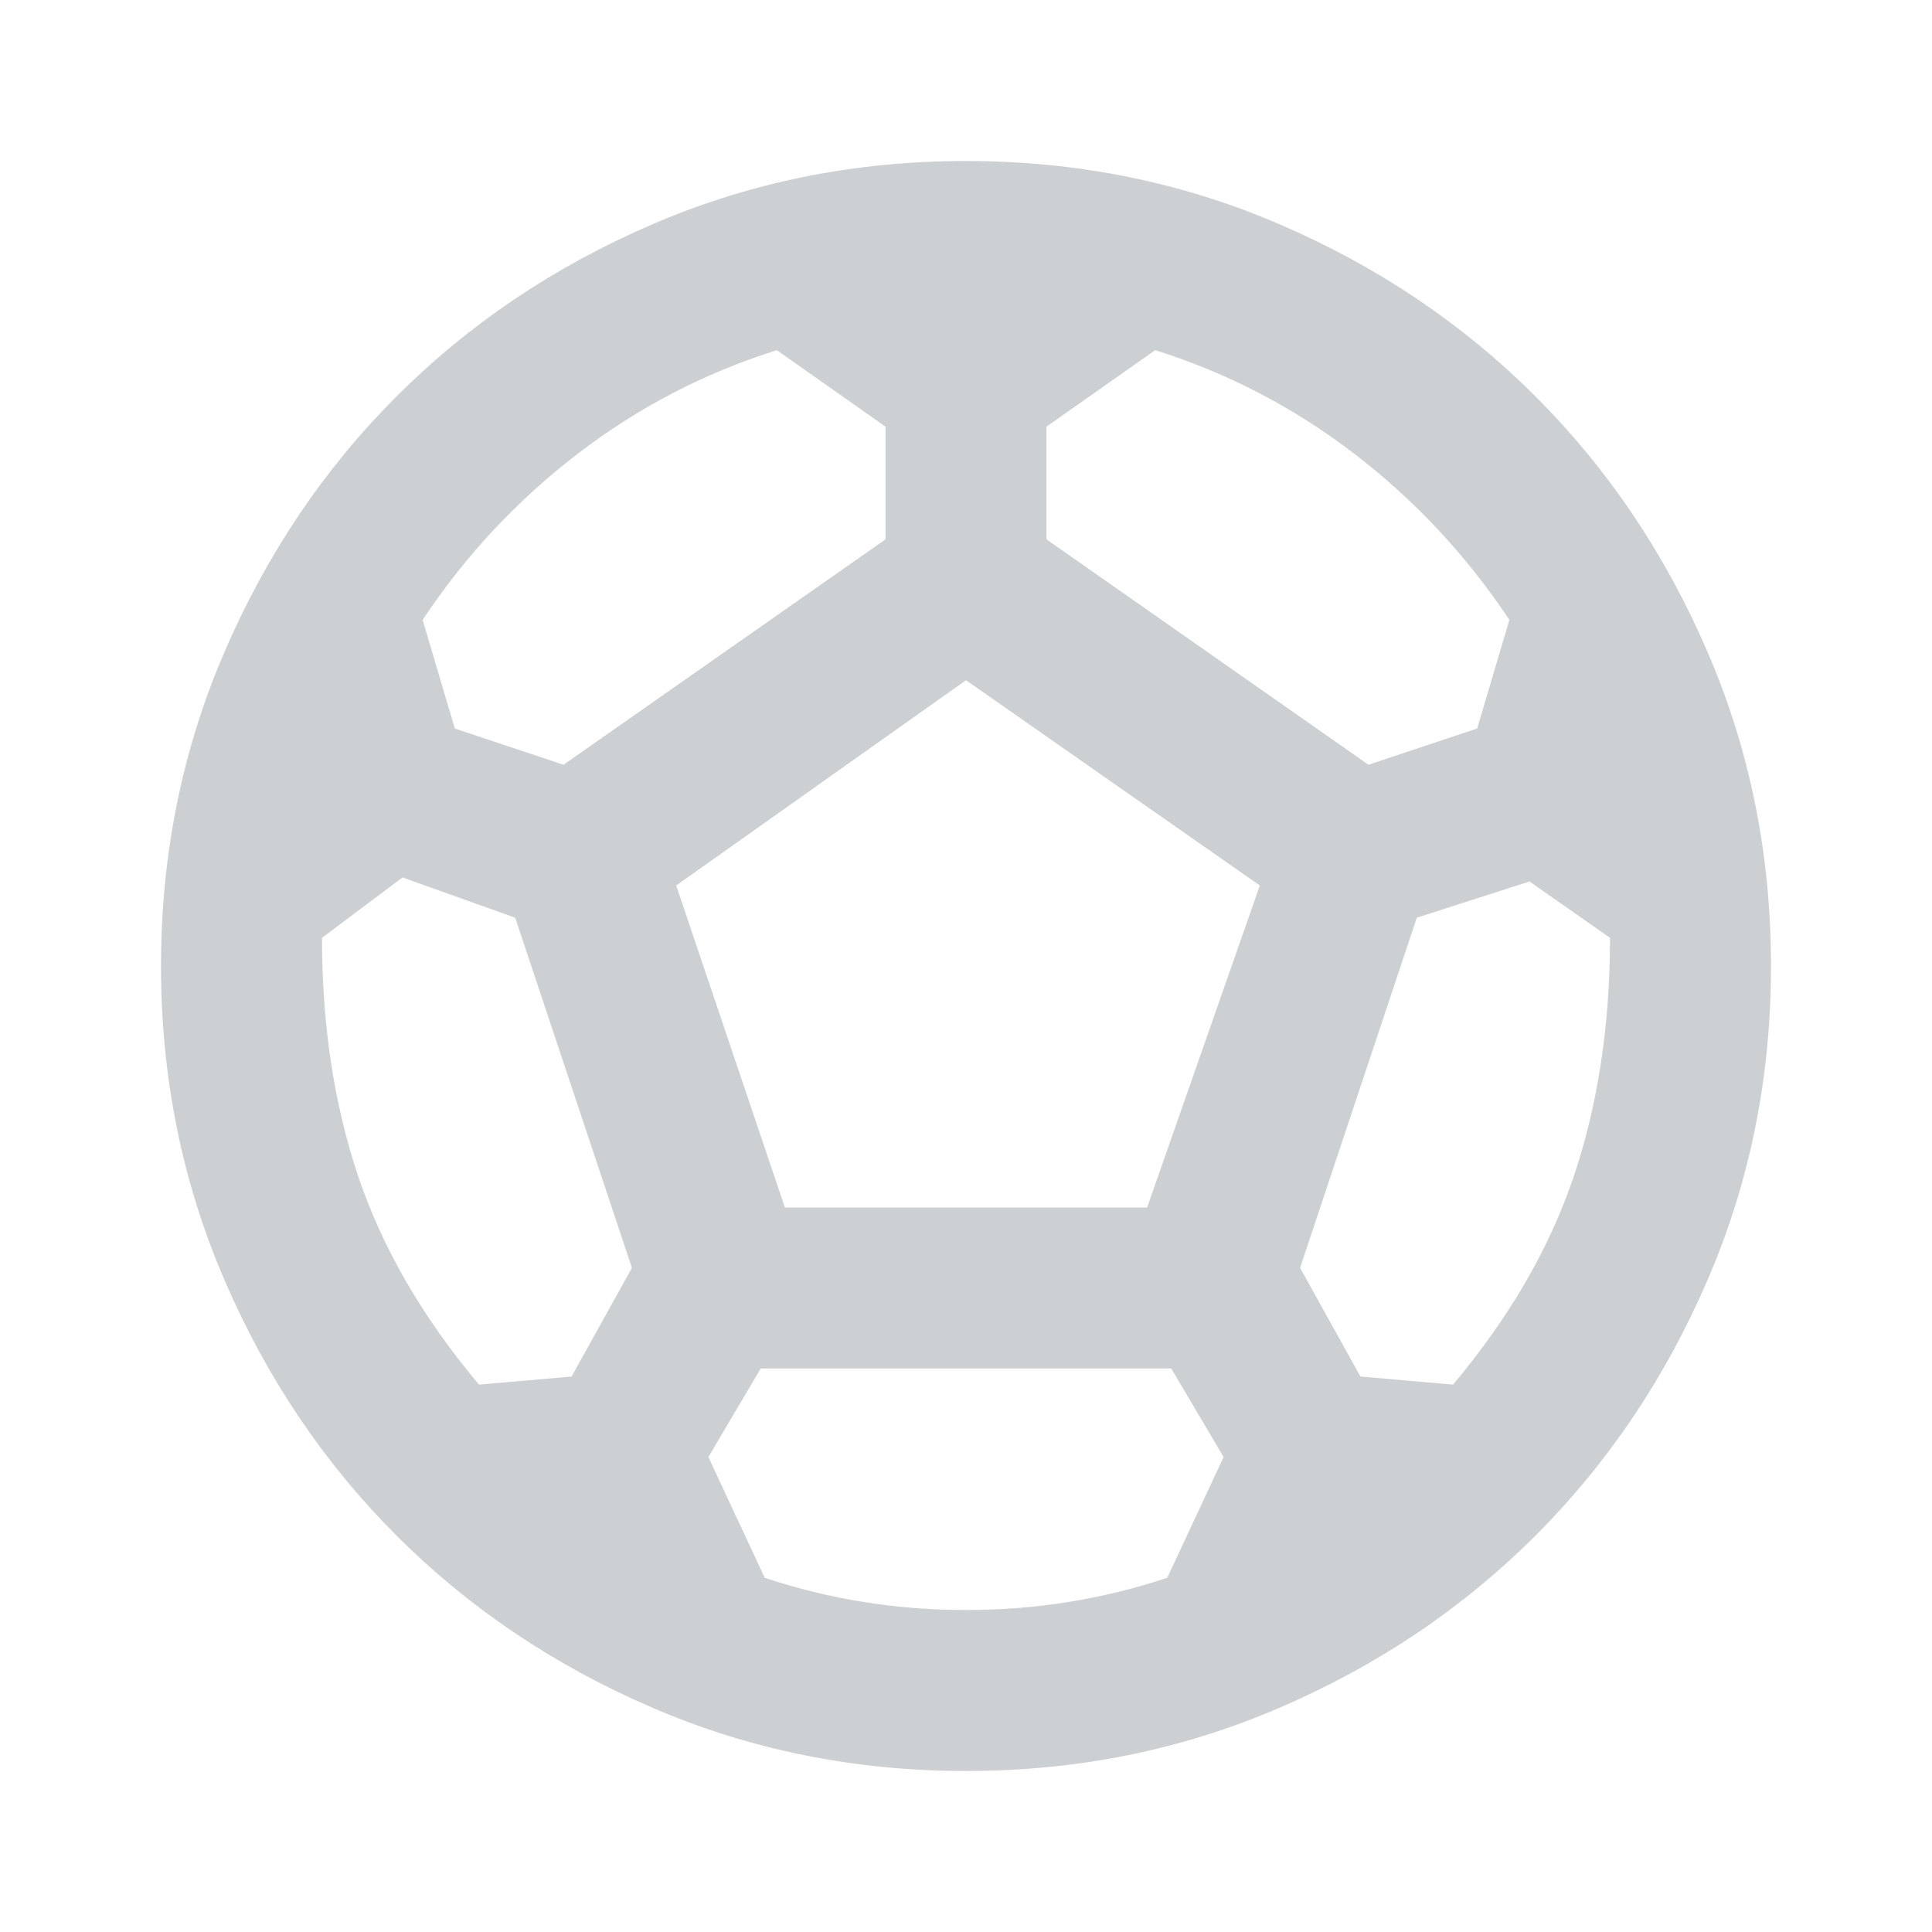 <svg width="24" height="24" viewBox="0 0 24 24" fill="none" xmlns="http://www.w3.org/2000/svg">
<path d="M12 22C10.617 22 9.317 21.738 8.1 21.212C6.883 20.688 5.825 19.975 4.925 19.075C4.025 18.175 3.312 17.117 2.788 15.9C2.263 14.683 2 13.383 2 12C2 10.617 2.263 9.317 2.788 8.1C3.312 6.883 4.025 5.825 4.925 4.925C5.825 4.025 6.883 3.312 8.1 2.788C9.317 2.263 10.617 2 12 2C13.383 2 14.683 2.263 15.9 2.788C17.117 3.312 18.175 4.025 19.075 4.925C19.975 5.825 20.688 6.883 21.212 8.1C21.738 9.317 22 10.617 22 12C22 13.383 21.738 14.683 21.212 15.9C20.688 17.117 19.975 18.175 19.075 19.075C18.175 19.975 17.117 20.688 15.9 21.212C14.683 21.738 13.383 22 12 22ZM17 9.5L18.35 9.05L18.75 7.7C18.217 6.9 17.575 6.213 16.825 5.638C16.075 5.062 15.25 4.633 14.35 4.35L13 5.3V6.7L17 9.5ZM7 9.5L11 6.7V5.3L9.65 4.35C8.75 4.633 7.925 5.062 7.175 5.638C6.425 6.213 5.783 6.9 5.25 7.7L5.65 9.05L7 9.5ZM5.95 17.2L7.1 17.1L7.85 15.75L6.4 11.4L5 10.9L4 11.65C4 12.733 4.15 13.721 4.45 14.613C4.75 15.504 5.25 16.367 5.95 17.2ZM12 20C12.433 20 12.858 19.967 13.275 19.9C13.692 19.833 14.1 19.733 14.5 19.6L15.2 18.1L14.55 17H9.45L8.8 18.1L9.5 19.6C9.9 19.733 10.308 19.833 10.725 19.9C11.142 19.967 11.567 20 12 20ZM9.75 15H14.25L15.65 11L12 8.45L8.4 11L9.75 15ZM18.05 17.2C18.75 16.367 19.25 15.504 19.55 14.613C19.85 13.721 20 12.733 20 11.65L19 10.95L17.6 11.4L16.15 15.75L16.9 17.1L18.05 17.2Z" fill="#CDD0D2"/>
</svg>
